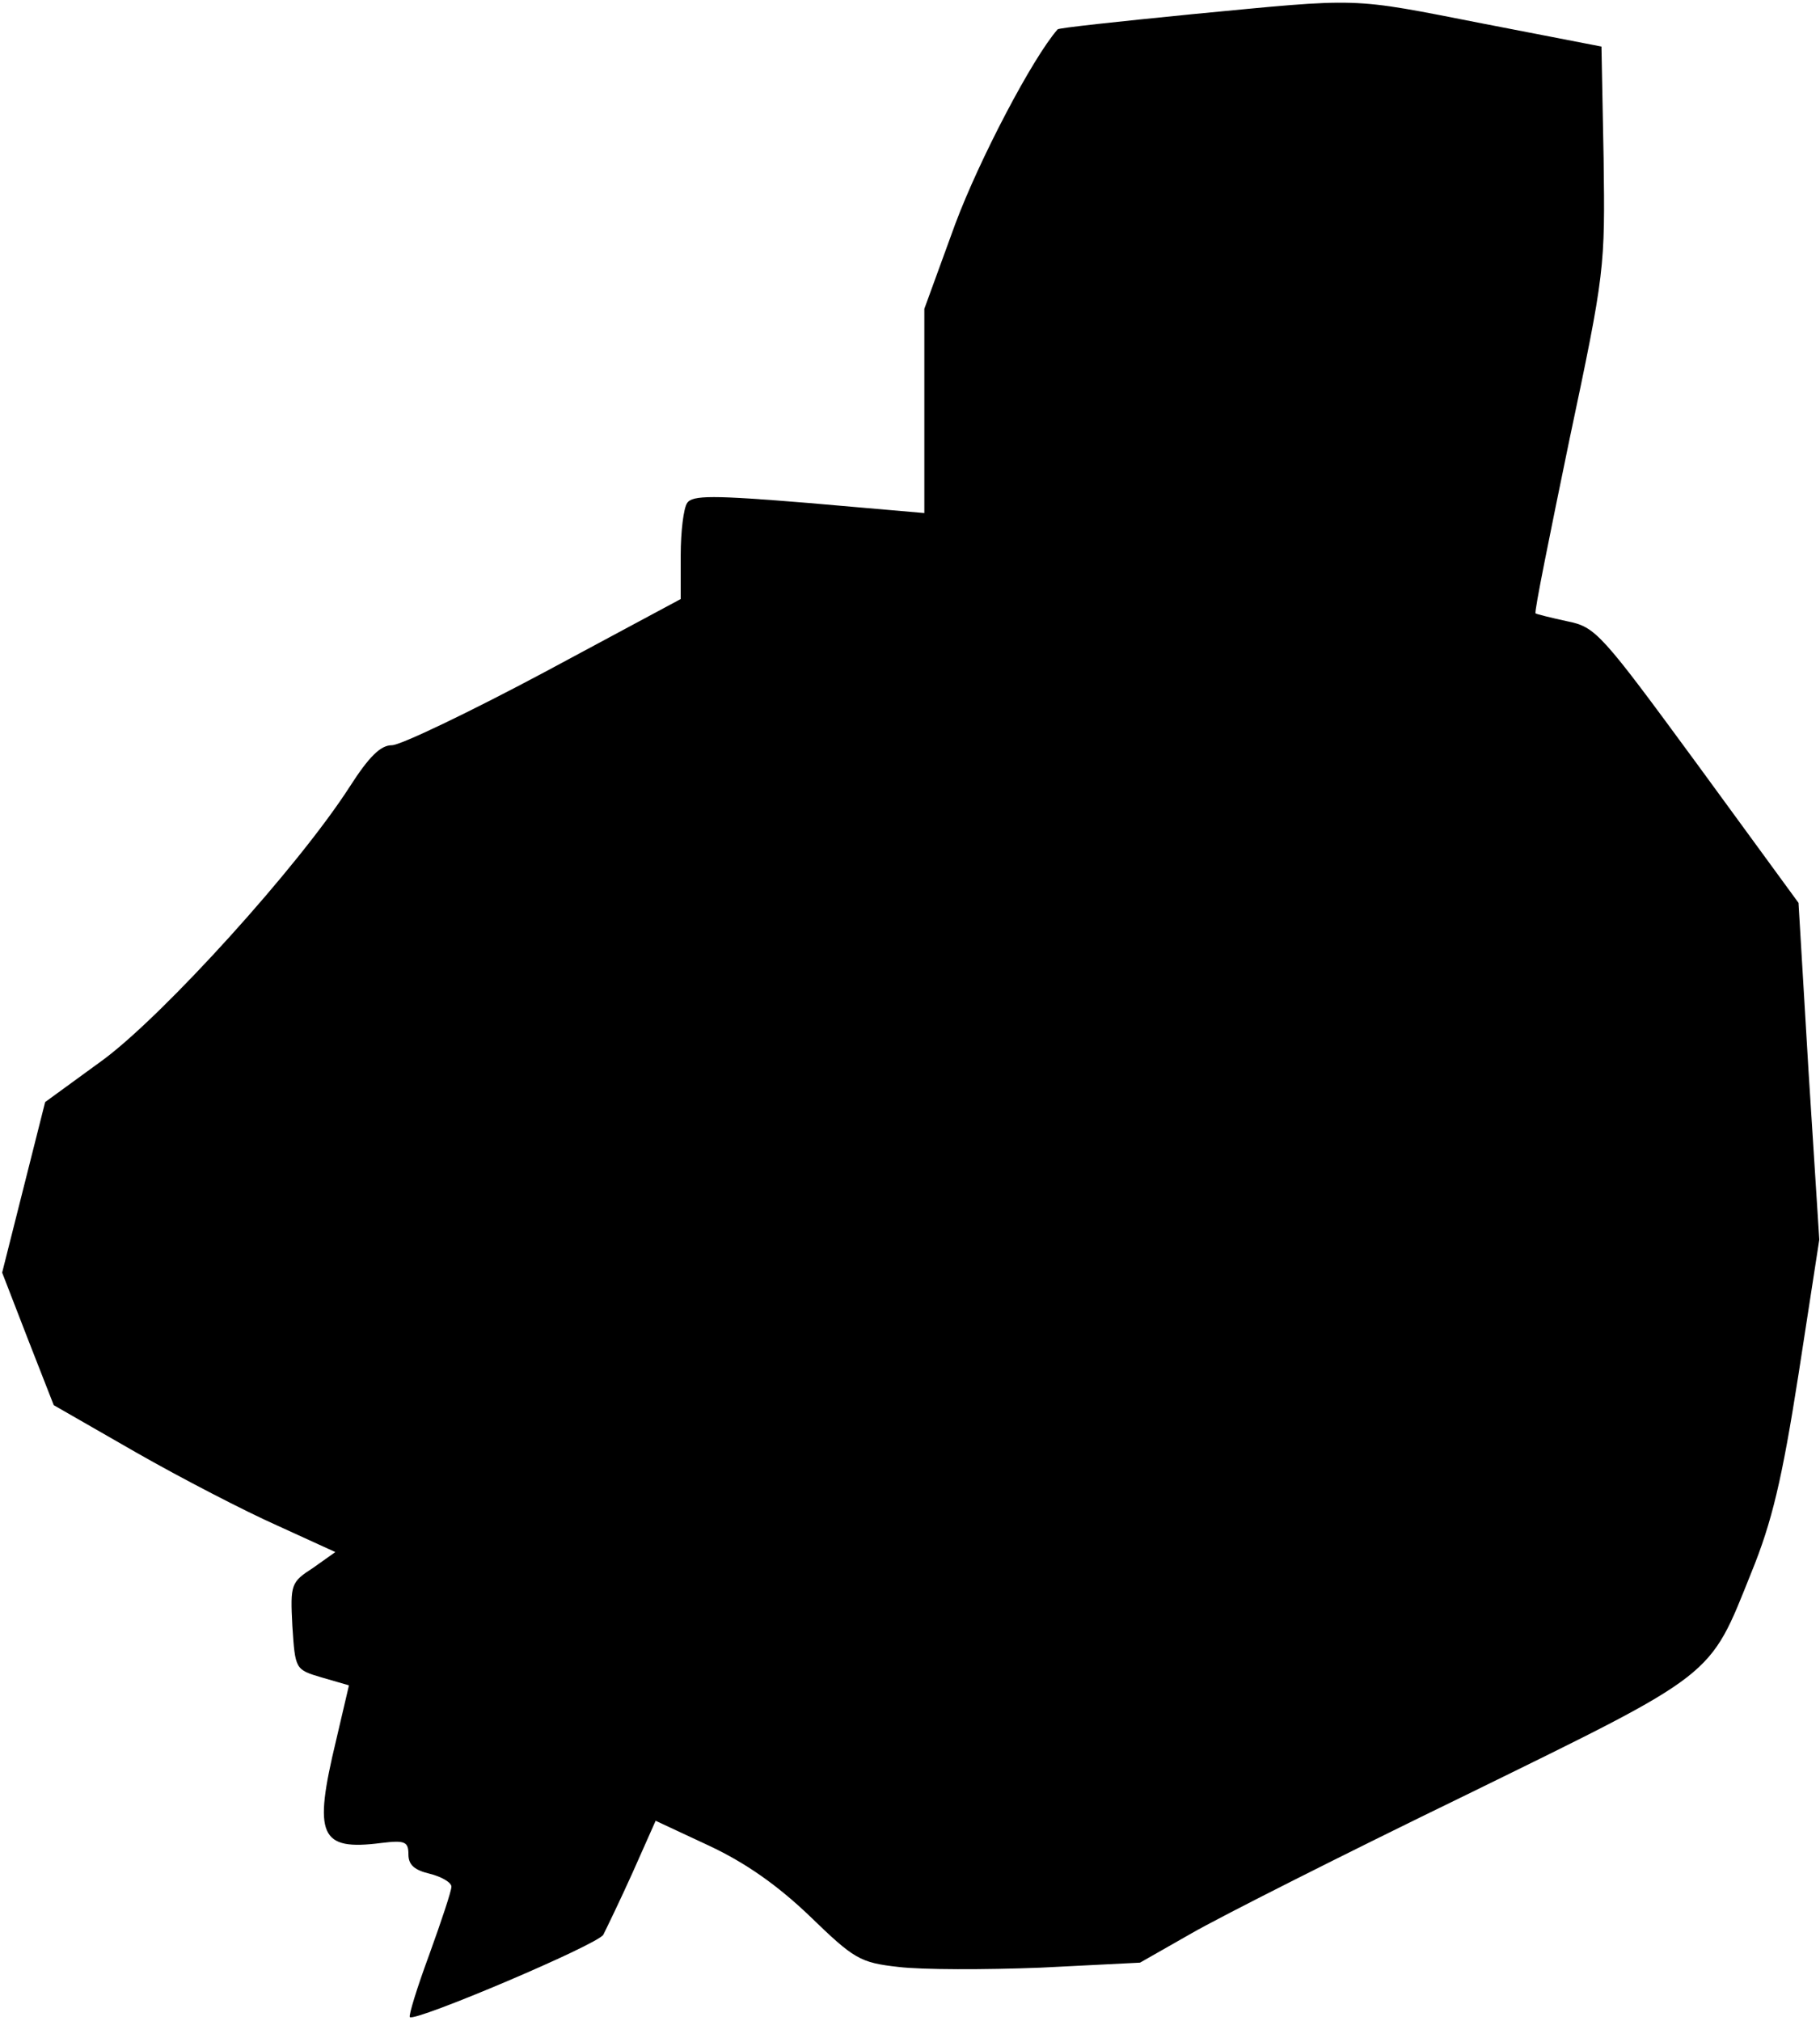 <?xml version="1.0" standalone="no"?>
<!DOCTYPE svg PUBLIC "-//W3C//DTD SVG 20010904//EN"
 "http://www.w3.org/TR/2001/REC-SVG-20010904/DTD/svg10.dtd">
<svg version="1.0" xmlns="http://www.w3.org/2000/svg"
 width="254pt" height="282pt" viewBox="0 0 254 282"
 preserveAspectRatio="xMidYMid meet">
<g transform="translate(0,282) scale(0.1,-0.1)"
fill="#000000" stroke="none">
<path fill="#000000" stroke="none" d="M1662 2800 c-101 -10 -185 -19 -186
-21 -35 -40 -109 -181 -143 -272 l-43 -118 0 -142 0 -143 -161 14 c-134 11
-163 11 -170 0 -5 -7 -9 -40 -9 -73 l0 -61 -190 -102 c-105 -56 -201 -102
-213 -102 -16 0 -32 -16 -59 -58 -72 -112 -259 -318 -344 -381 l-81 -59 -30
-119 -30 -119 36 -93 36 -92 115 -66 c63 -36 152 -82 197 -102 l81 -37 -31
-22 c-31 -20 -32 -23 -29 -81 4 -61 4 -61 41 -72 l38 -11 -18 -77 c-32 -133
-23 -154 63 -143 33 4 38 2 38 -16 0 -15 9 -22 30 -27 16 -4 30 -12 30 -18 0
-6 -14 -48 -31 -95 -17 -46 -29 -85 -27 -87 7 -7 262 101 270 115 4 8 23 47
41 87 l32 72 75 -35 c51 -24 95 -55 140 -98 62 -60 70 -65 124 -71 33 -4 121
-4 198 -1 l139 7 72 41 c40 23 212 110 383 193 351 172 339 163 398 310 29 71
43 130 66 277 l29 188 -15 235 -14 235 -141 193 c-135 184 -142 192 -182 200
-23 5 -43 10 -44 11 -2 2 20 110 47 241 50 236 50 241 48 394 l-3 156 -165 32
c-189 37 -167 36 -408 13z"/>
</g>
</svg>
